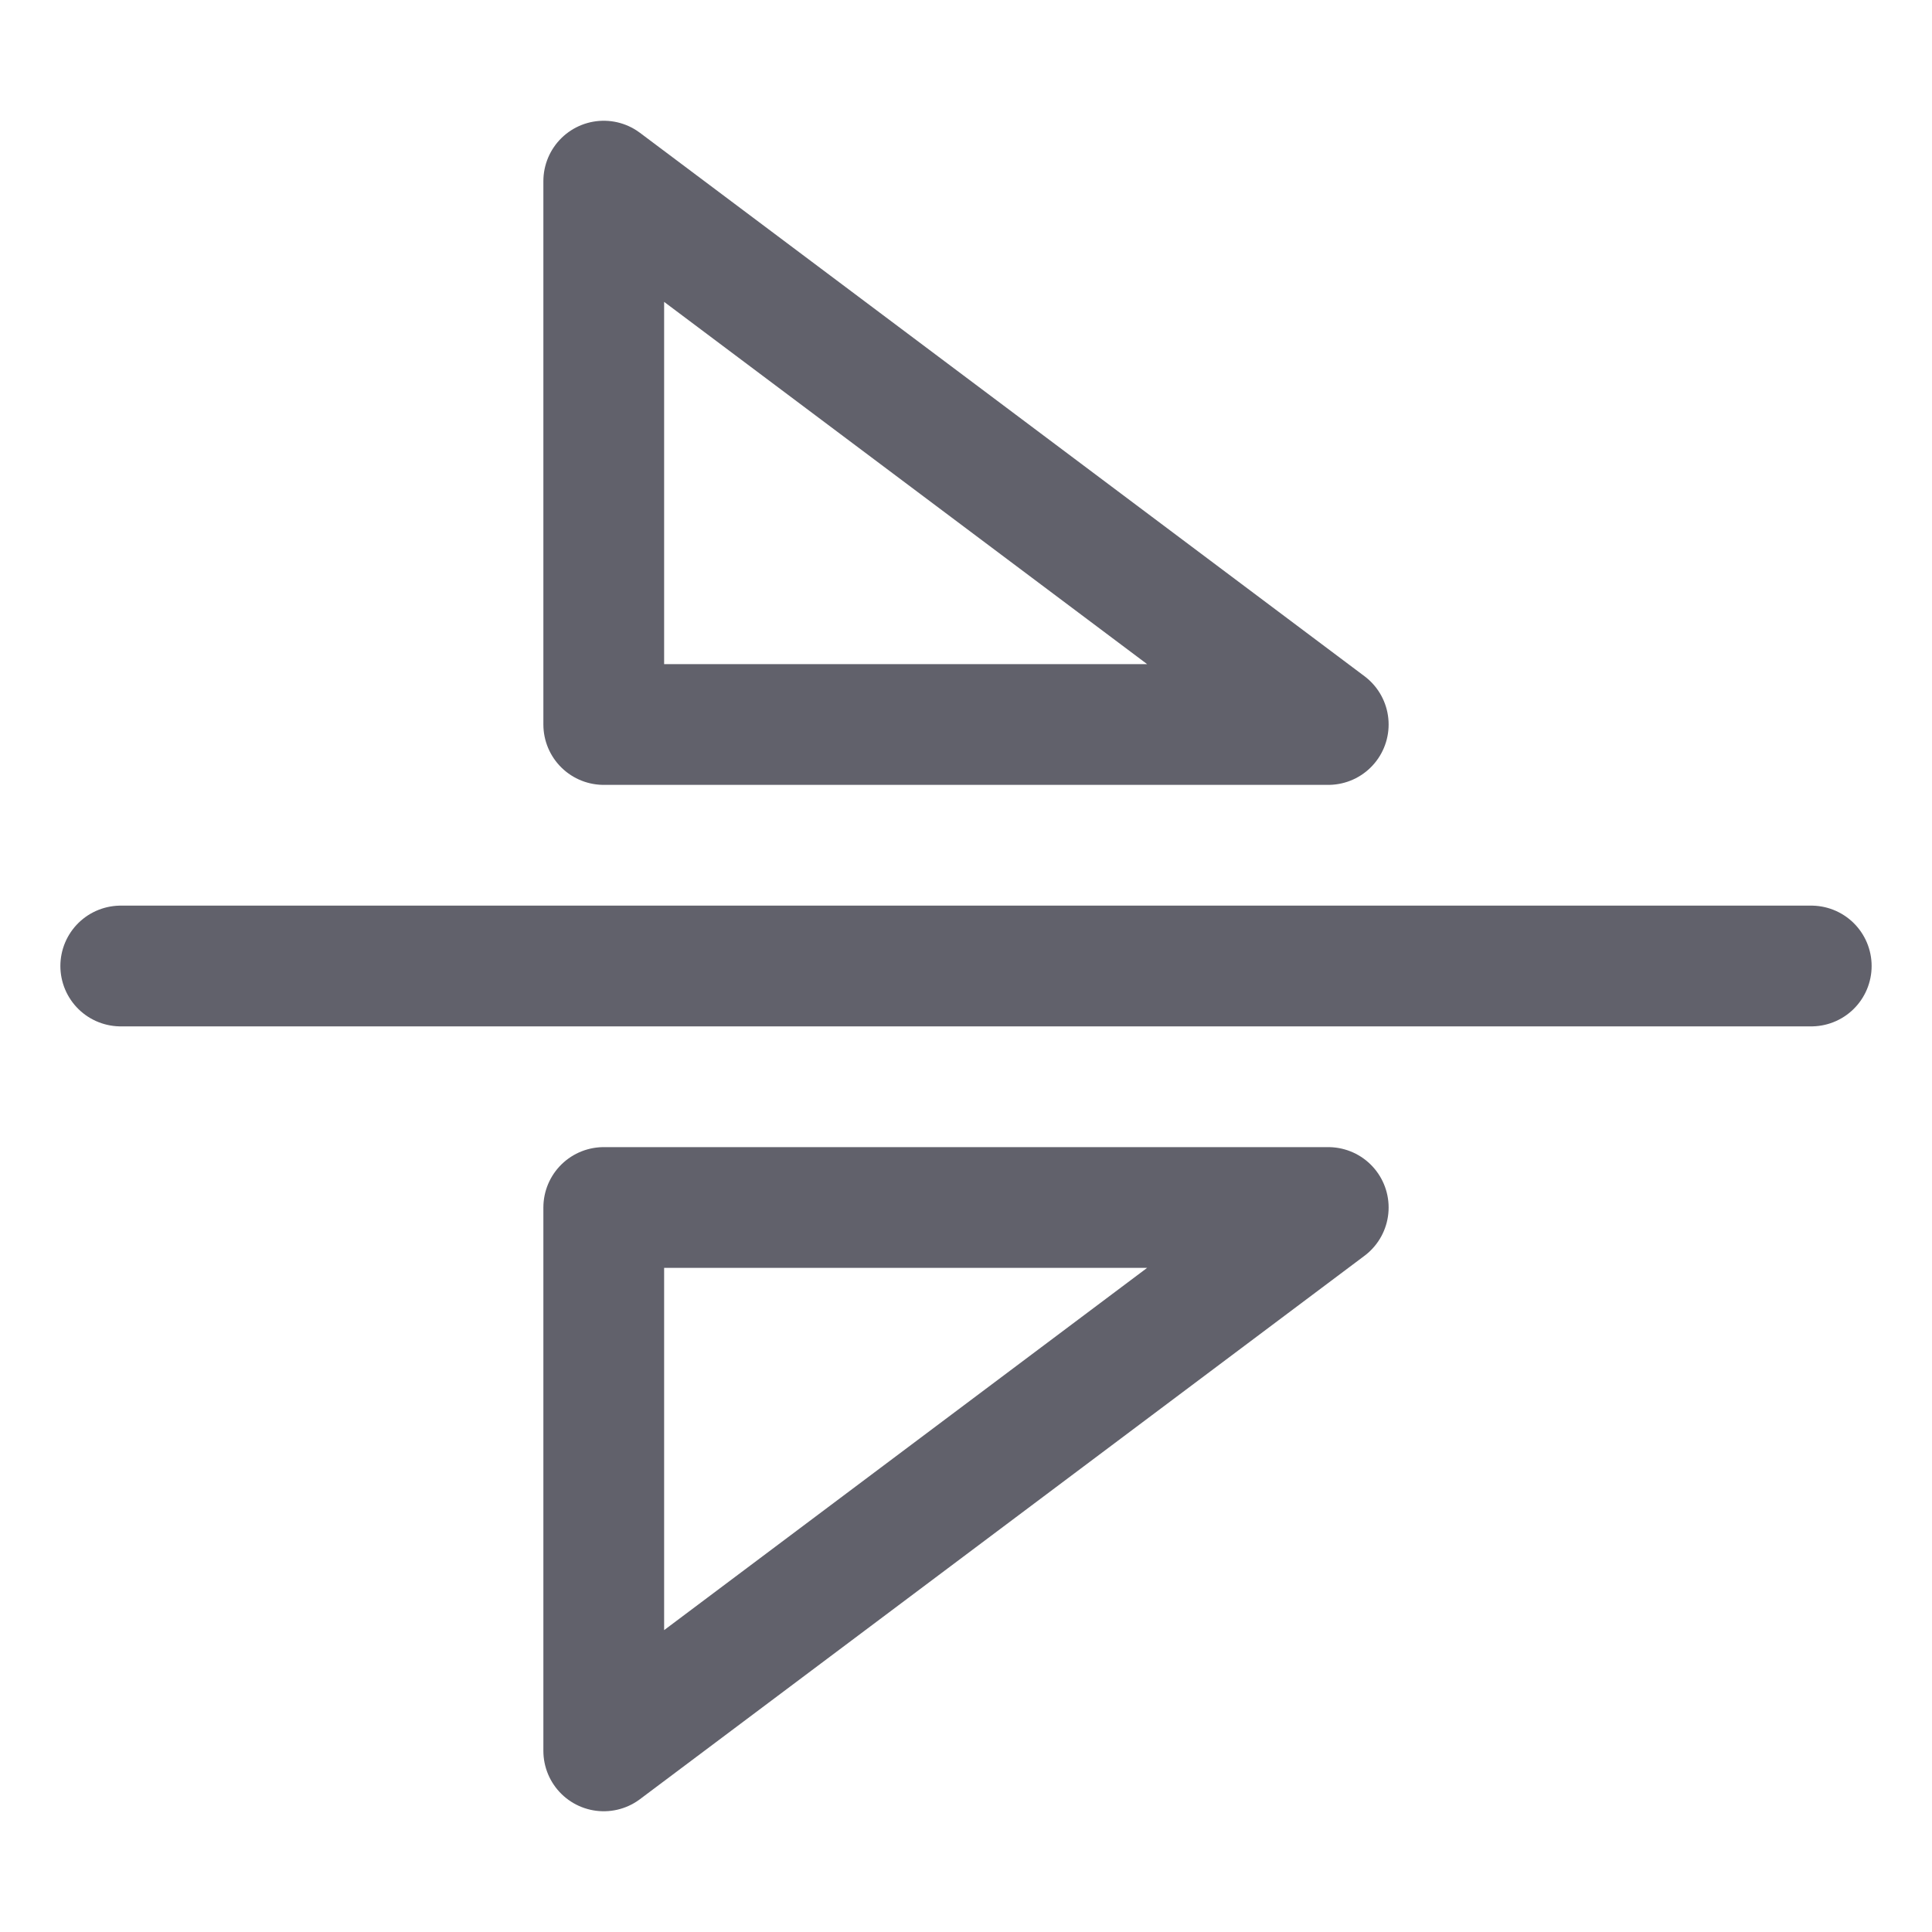 <svg xmlns="http://www.w3.org/2000/svg" height="32" width="32" viewBox="0 0 32 32"><title>flip vertical 5</title><g stroke-linecap="round" fill="#61616b" stroke-linejoin="round" class="nc-icon-wrapper"><line data-color="color-2" fill="none" stroke="#61616b" stroke-width="2" x1="2" y1="16" x2="30" y2="16"></line> <polygon fill="none" stroke="#61616b" stroke-width="2" points="22,12 10,12 10,3 "></polygon> <polygon fill="none" stroke="#61616b" stroke-width="2" points="22,20 10,20 10,29 "></polygon></g></svg>